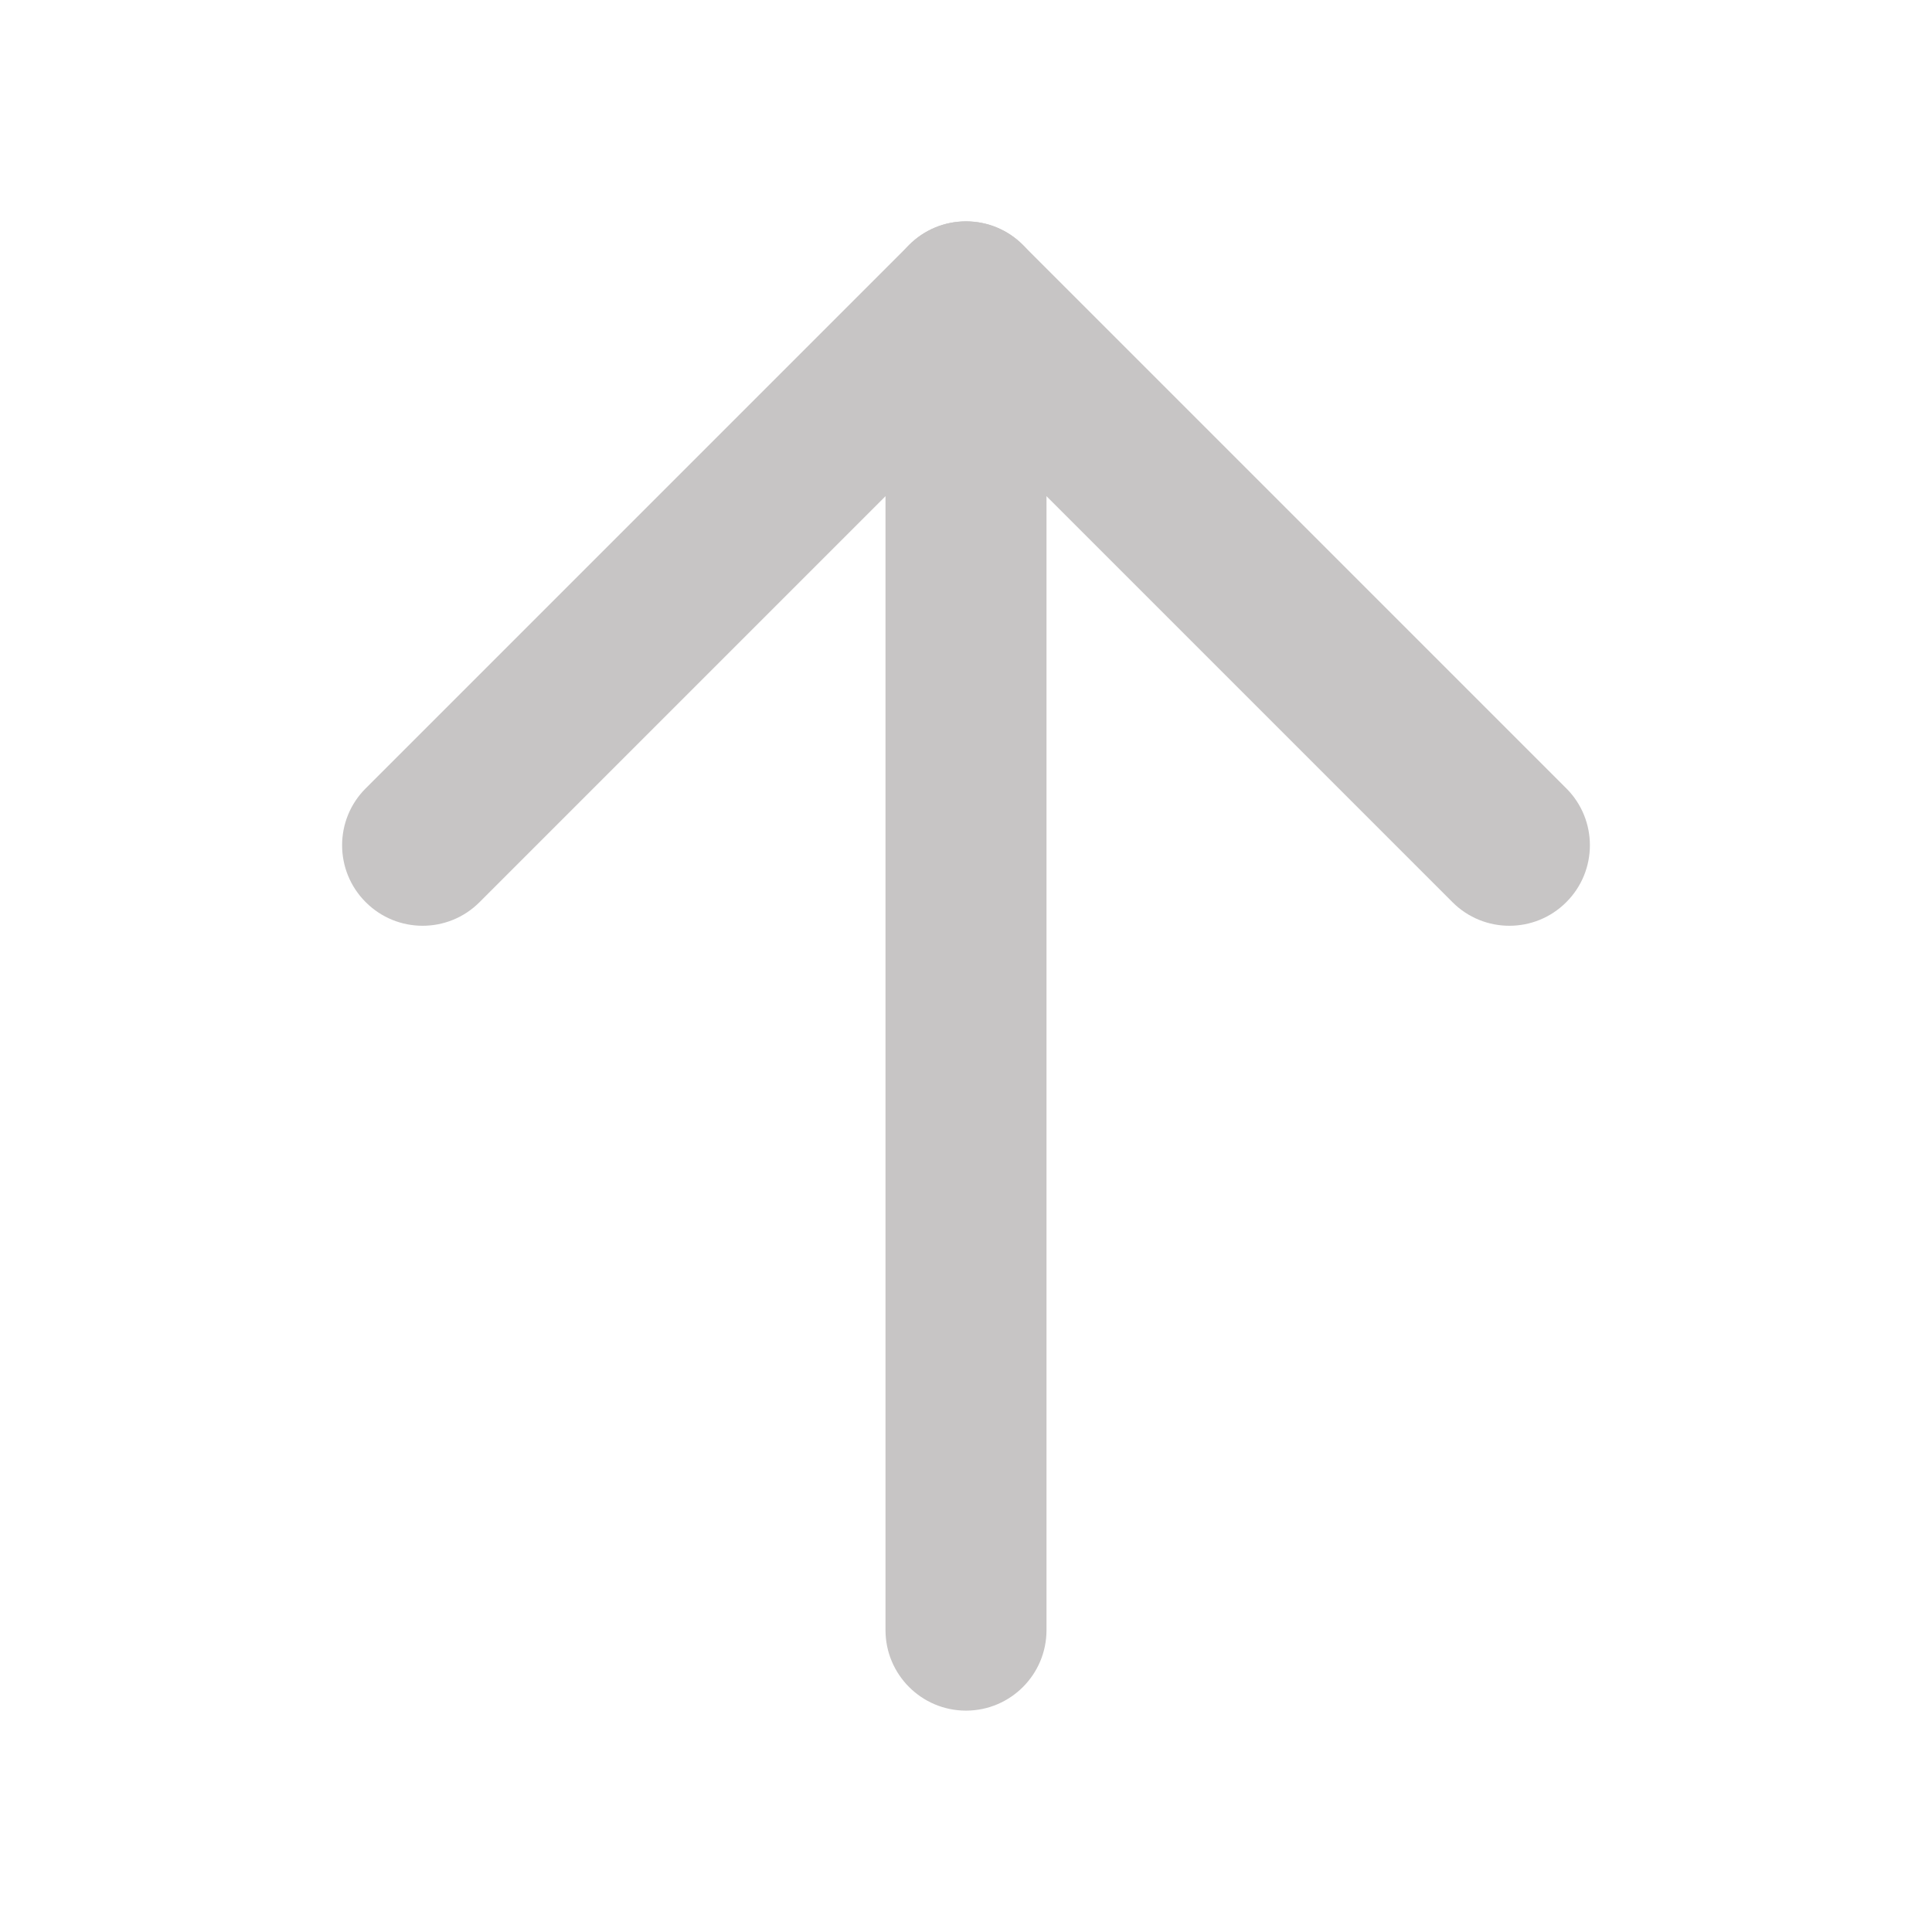 <svg width="24" height="24" viewBox="0 0 24 24" fill="none" xmlns="http://www.w3.org/2000/svg">
<path fill-rule="evenodd" clip-rule="evenodd" d="M12 2.75C12.552 2.75 13 3.198 13 3.75V20.25C13 20.802 12.552 21.25 12 21.25C11.448 21.25 11 20.802 11 20.25V3.75C11 3.198 11.448 2.75 12 2.75Z" fill="#C7C5C5"/>
<path fill-rule="evenodd" clip-rule="evenodd" d="M11.293 3.043C11.683 2.652 12.317 2.652 12.707 3.043L19.457 9.793C19.848 10.183 19.848 10.817 19.457 11.207C19.067 11.598 18.433 11.598 18.043 11.207L12 5.164L5.957 11.207C5.567 11.598 4.933 11.598 4.543 11.207C4.152 10.817 4.152 10.183 4.543 9.793L11.293 3.043Z" fill="#C7C5C5"/>
</svg>
